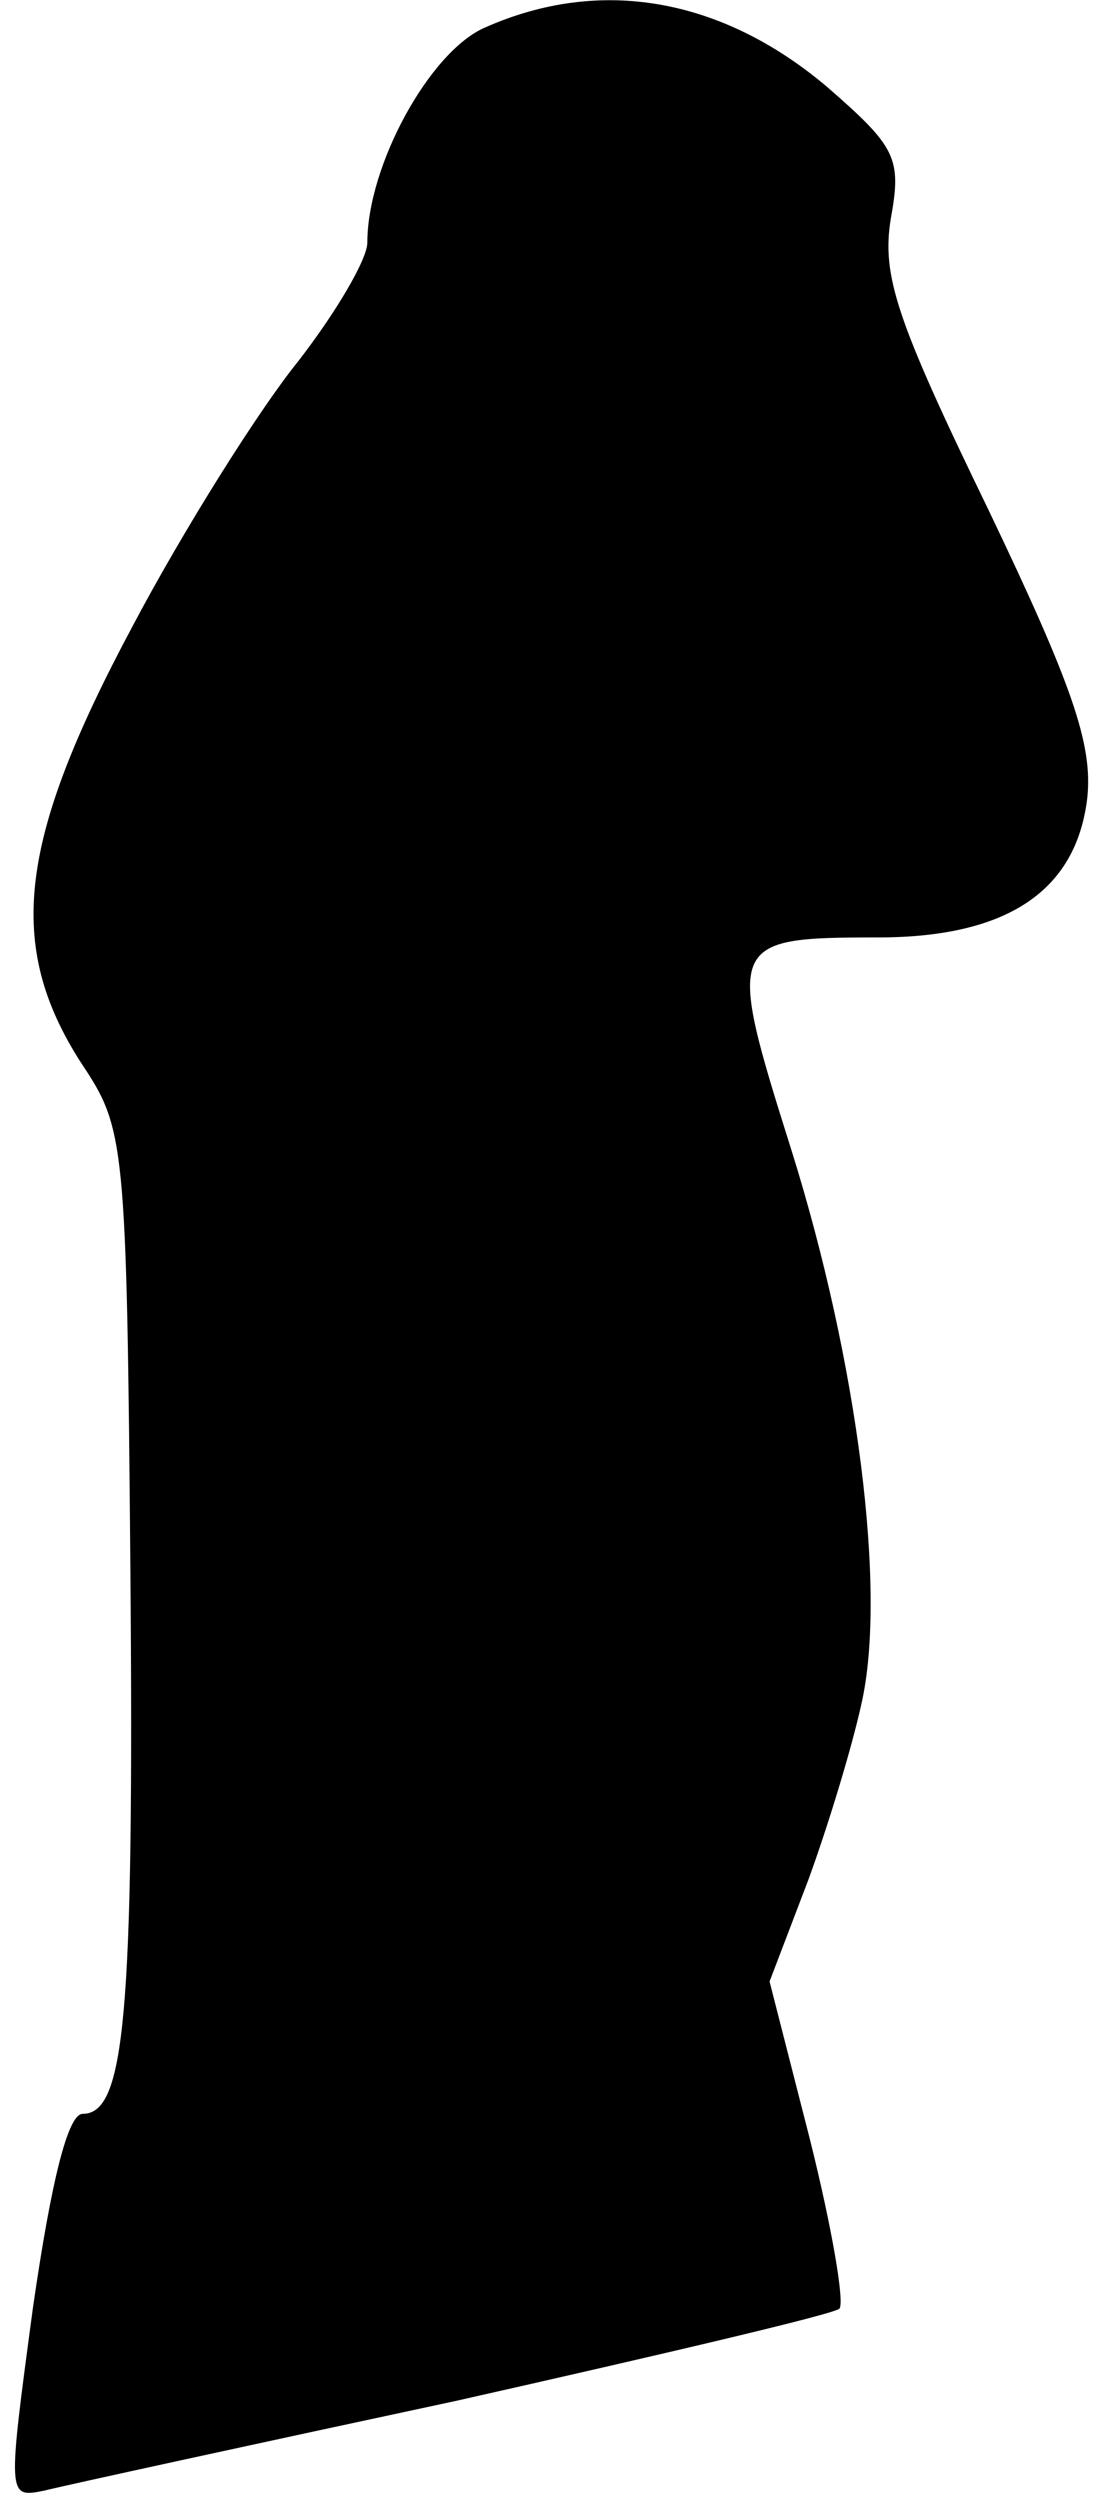 <?xml version="1.0" standalone="no"?>
<!DOCTYPE svg PUBLIC "-//W3C//DTD SVG 20010904//EN"
 "http://www.w3.org/TR/2001/REC-SVG-20010904/DTD/svg10.dtd">
<svg version="1.0" xmlns="http://www.w3.org/2000/svg"
 width="60pt" height="136pt" viewBox="0 0 60 136"
 preserveAspectRatio="xMidYMid meet">
<g transform="translate(0,136) scale(0.1,-0.1)"
fill="#000000" stroke="none">
<path fill="#000000" stroke="none" d="M264 1345 c-30 -13 -64 -75 -64 -117 0
-9 -17 -38 -38 -65 -21 -26 -62 -91 -90 -144 -62 -116 -69 -173 -28 -237 24
-36 25 -41 27 -277 2 -242 -3 -295 -26 -295 -8 0 -17 -36 -27 -105 -14 -104
-14 -104 6 -100 12 3 113 25 225 49 111 25 205 47 208 50 3 3 -4 44 -16 92
l-22 86 21 55 c11 30 24 73 29 96 14 61 -2 186 -38 301 -36 114 -35 116 47
116 70 0 108 25 114 76 3 29 -8 61 -54 157 -50 103 -58 127 -53 158 6 33 3 39
-35 72 -57 48 -123 60 -186 32z"/>
</g>
</svg>
